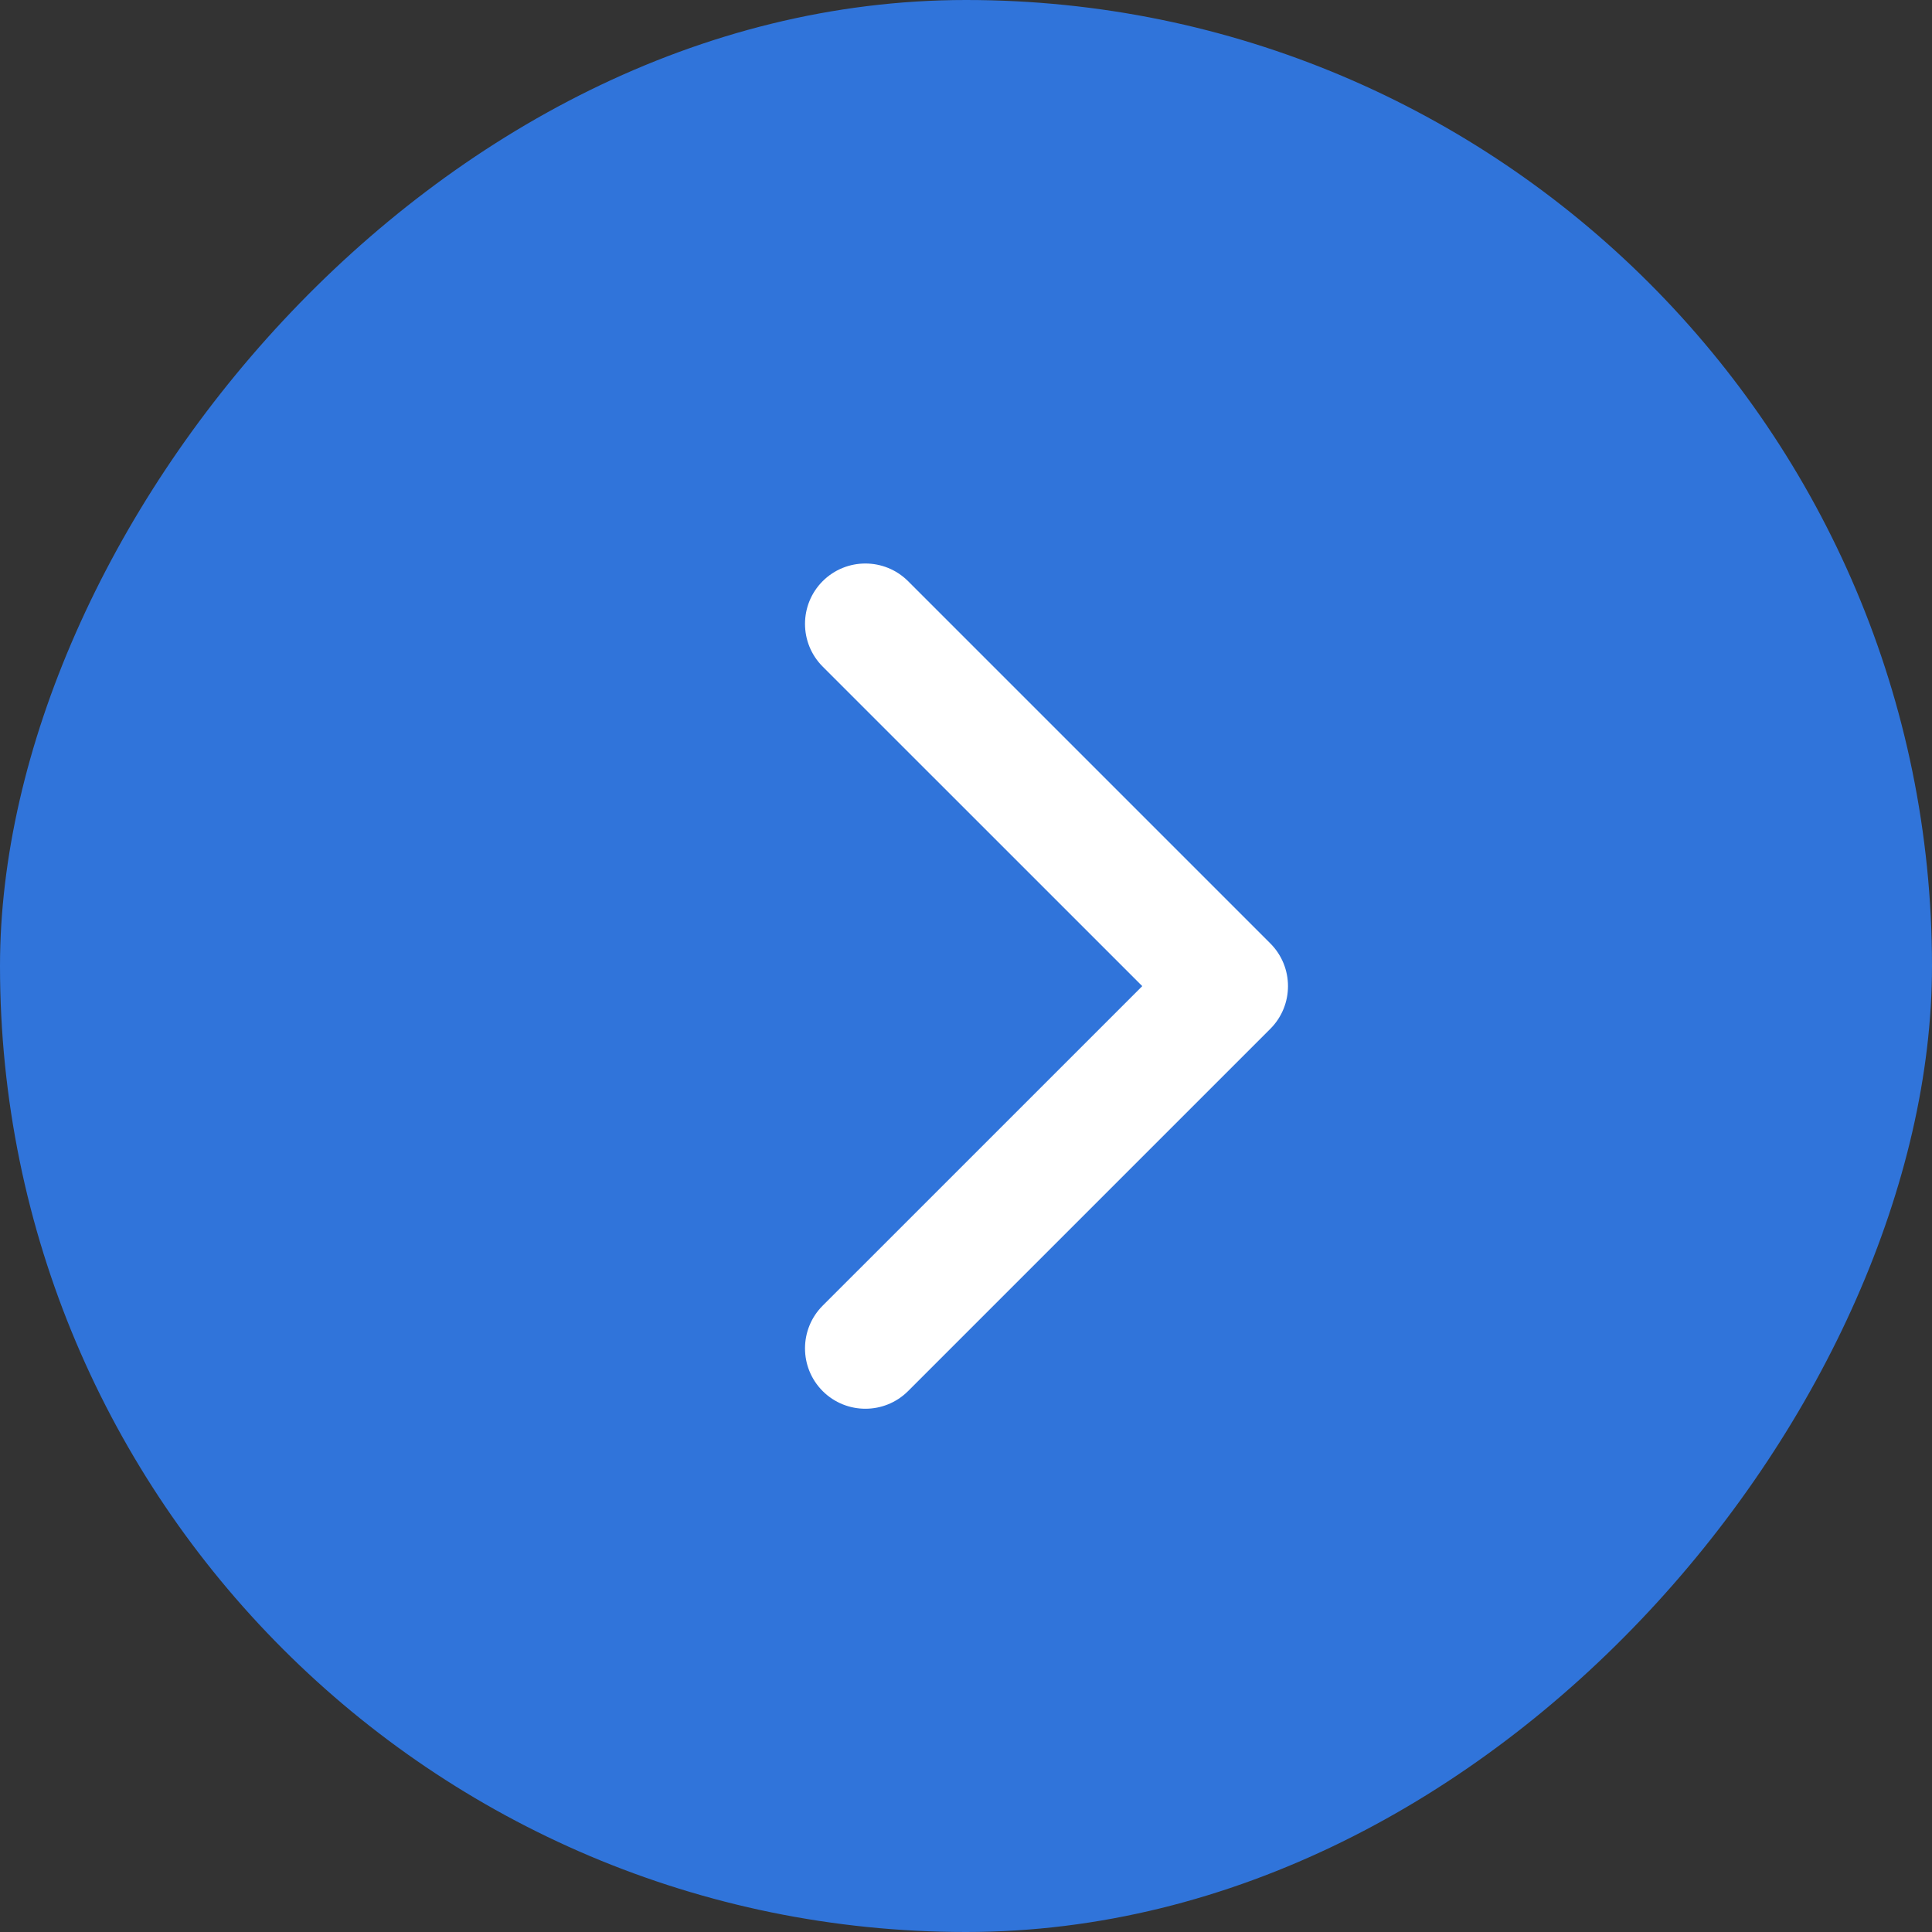 <svg width="48" height="48" viewBox="0 0 48 48" fill="none" xmlns="http://www.w3.org/2000/svg">
<rect x="0" y="0" width="48" height="48" fill="#333333" stroke="none"/>
<rect width="48" height="48" rx="24" transform="matrix(-1 0 0 1 48 0)" fill="#3074DA"/>
<path fill-rule="evenodd" clip-rule="evenodd" d="M20.439 14.439C19.854 15.025 19.854 15.975 20.439 16.561L28.379 24.5L20.439 32.439C19.854 33.025 19.854 33.975 20.439 34.561C21.025 35.146 21.975 35.146 22.561 34.561L31.561 25.561C32.146 24.975 32.146 24.025 31.561 23.439L22.561 14.439C21.975 13.854 21.025 13.854 20.439 14.439Z" fill="white"/>
</svg>
